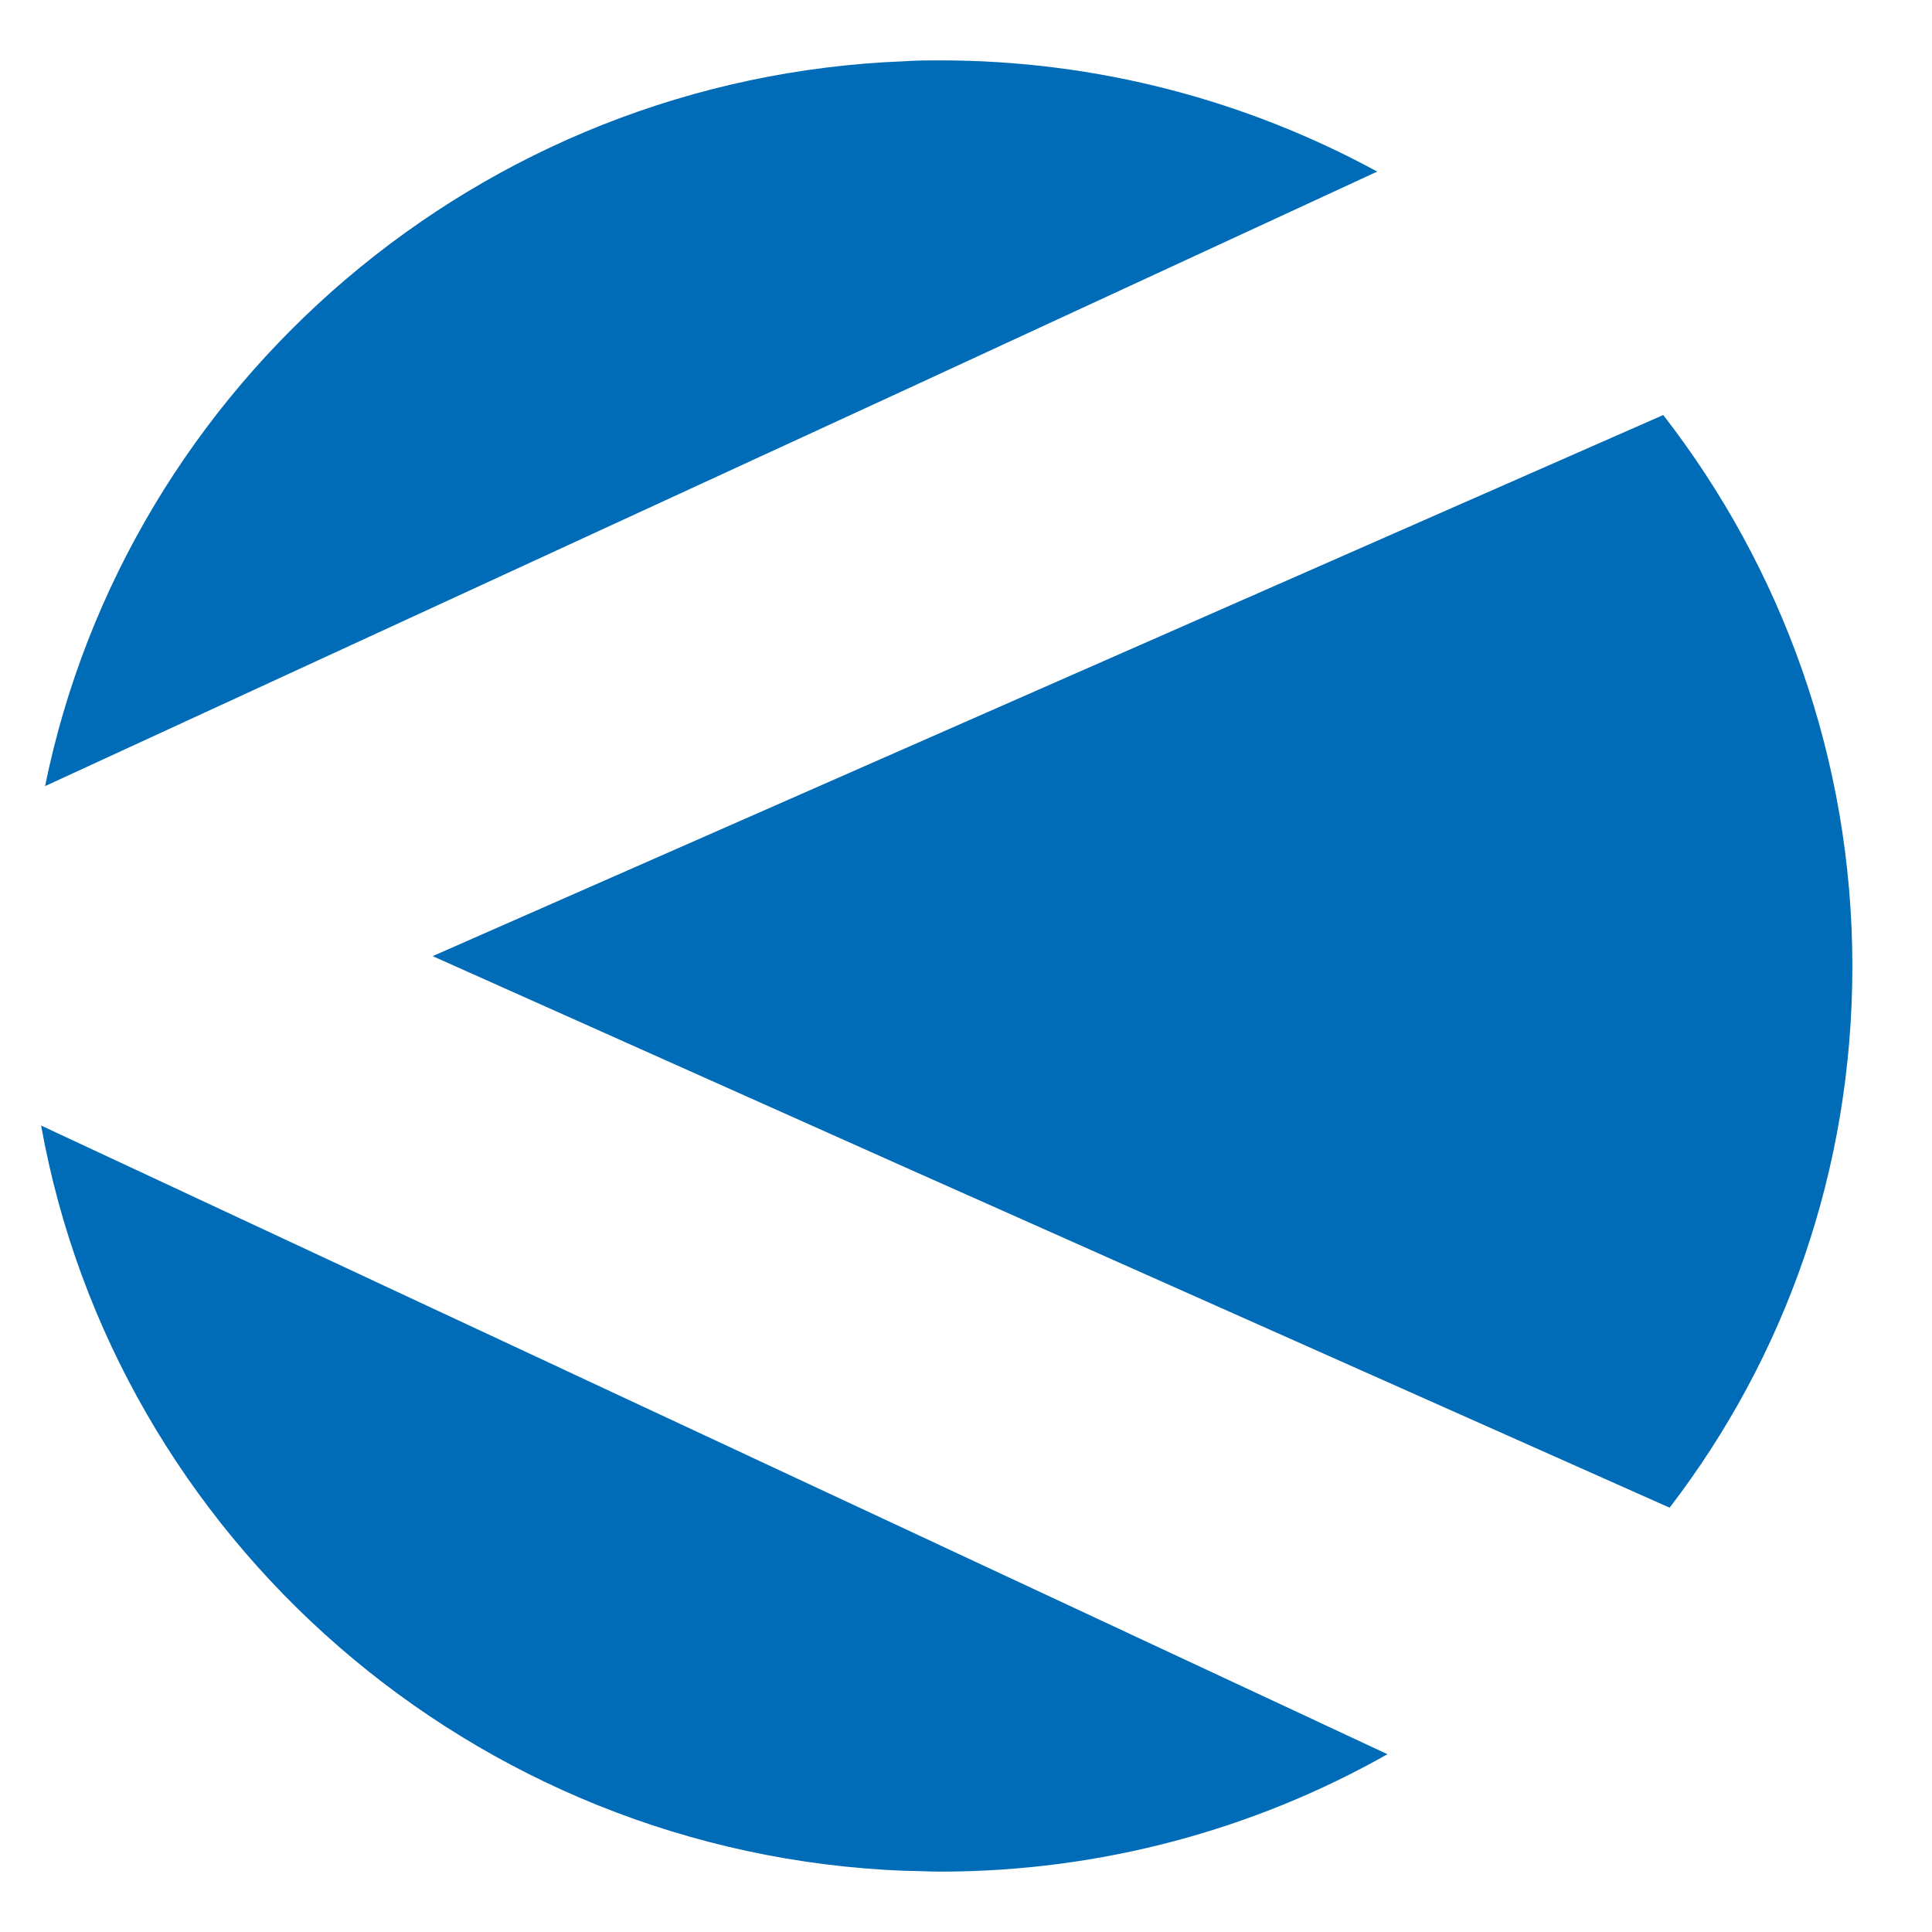 <svg width="64" height="64" viewBox="0 0 64 64" fill="none" xmlns="http://www.w3.org/2000/svg">
<path d="M29.988 61.974C30.389 61.974 30.757 62 31.148 62C36.493 62 41.578 60.591 45.961 58.11L1.362 37.285C3.811 50.933 15.65 61.425 29.988 61.974ZM29.988 24.788L14.332 31.673L29.988 38.67L55.308 49.944C59.135 44.958 61.362 38.749 61.362 32.014C61.362 25.149 59.025 18.811 55.097 13.748L29.988 24.788ZM45.622 5.684C41.309 3.337 36.364 2 31.148 2C30.757 2 30.389 2 29.988 2.028C15.886 2.556 4.203 12.731 1.493 26.041L29.988 12.912L45.622 5.684Z" fill="#006CB7"/>
</svg>
